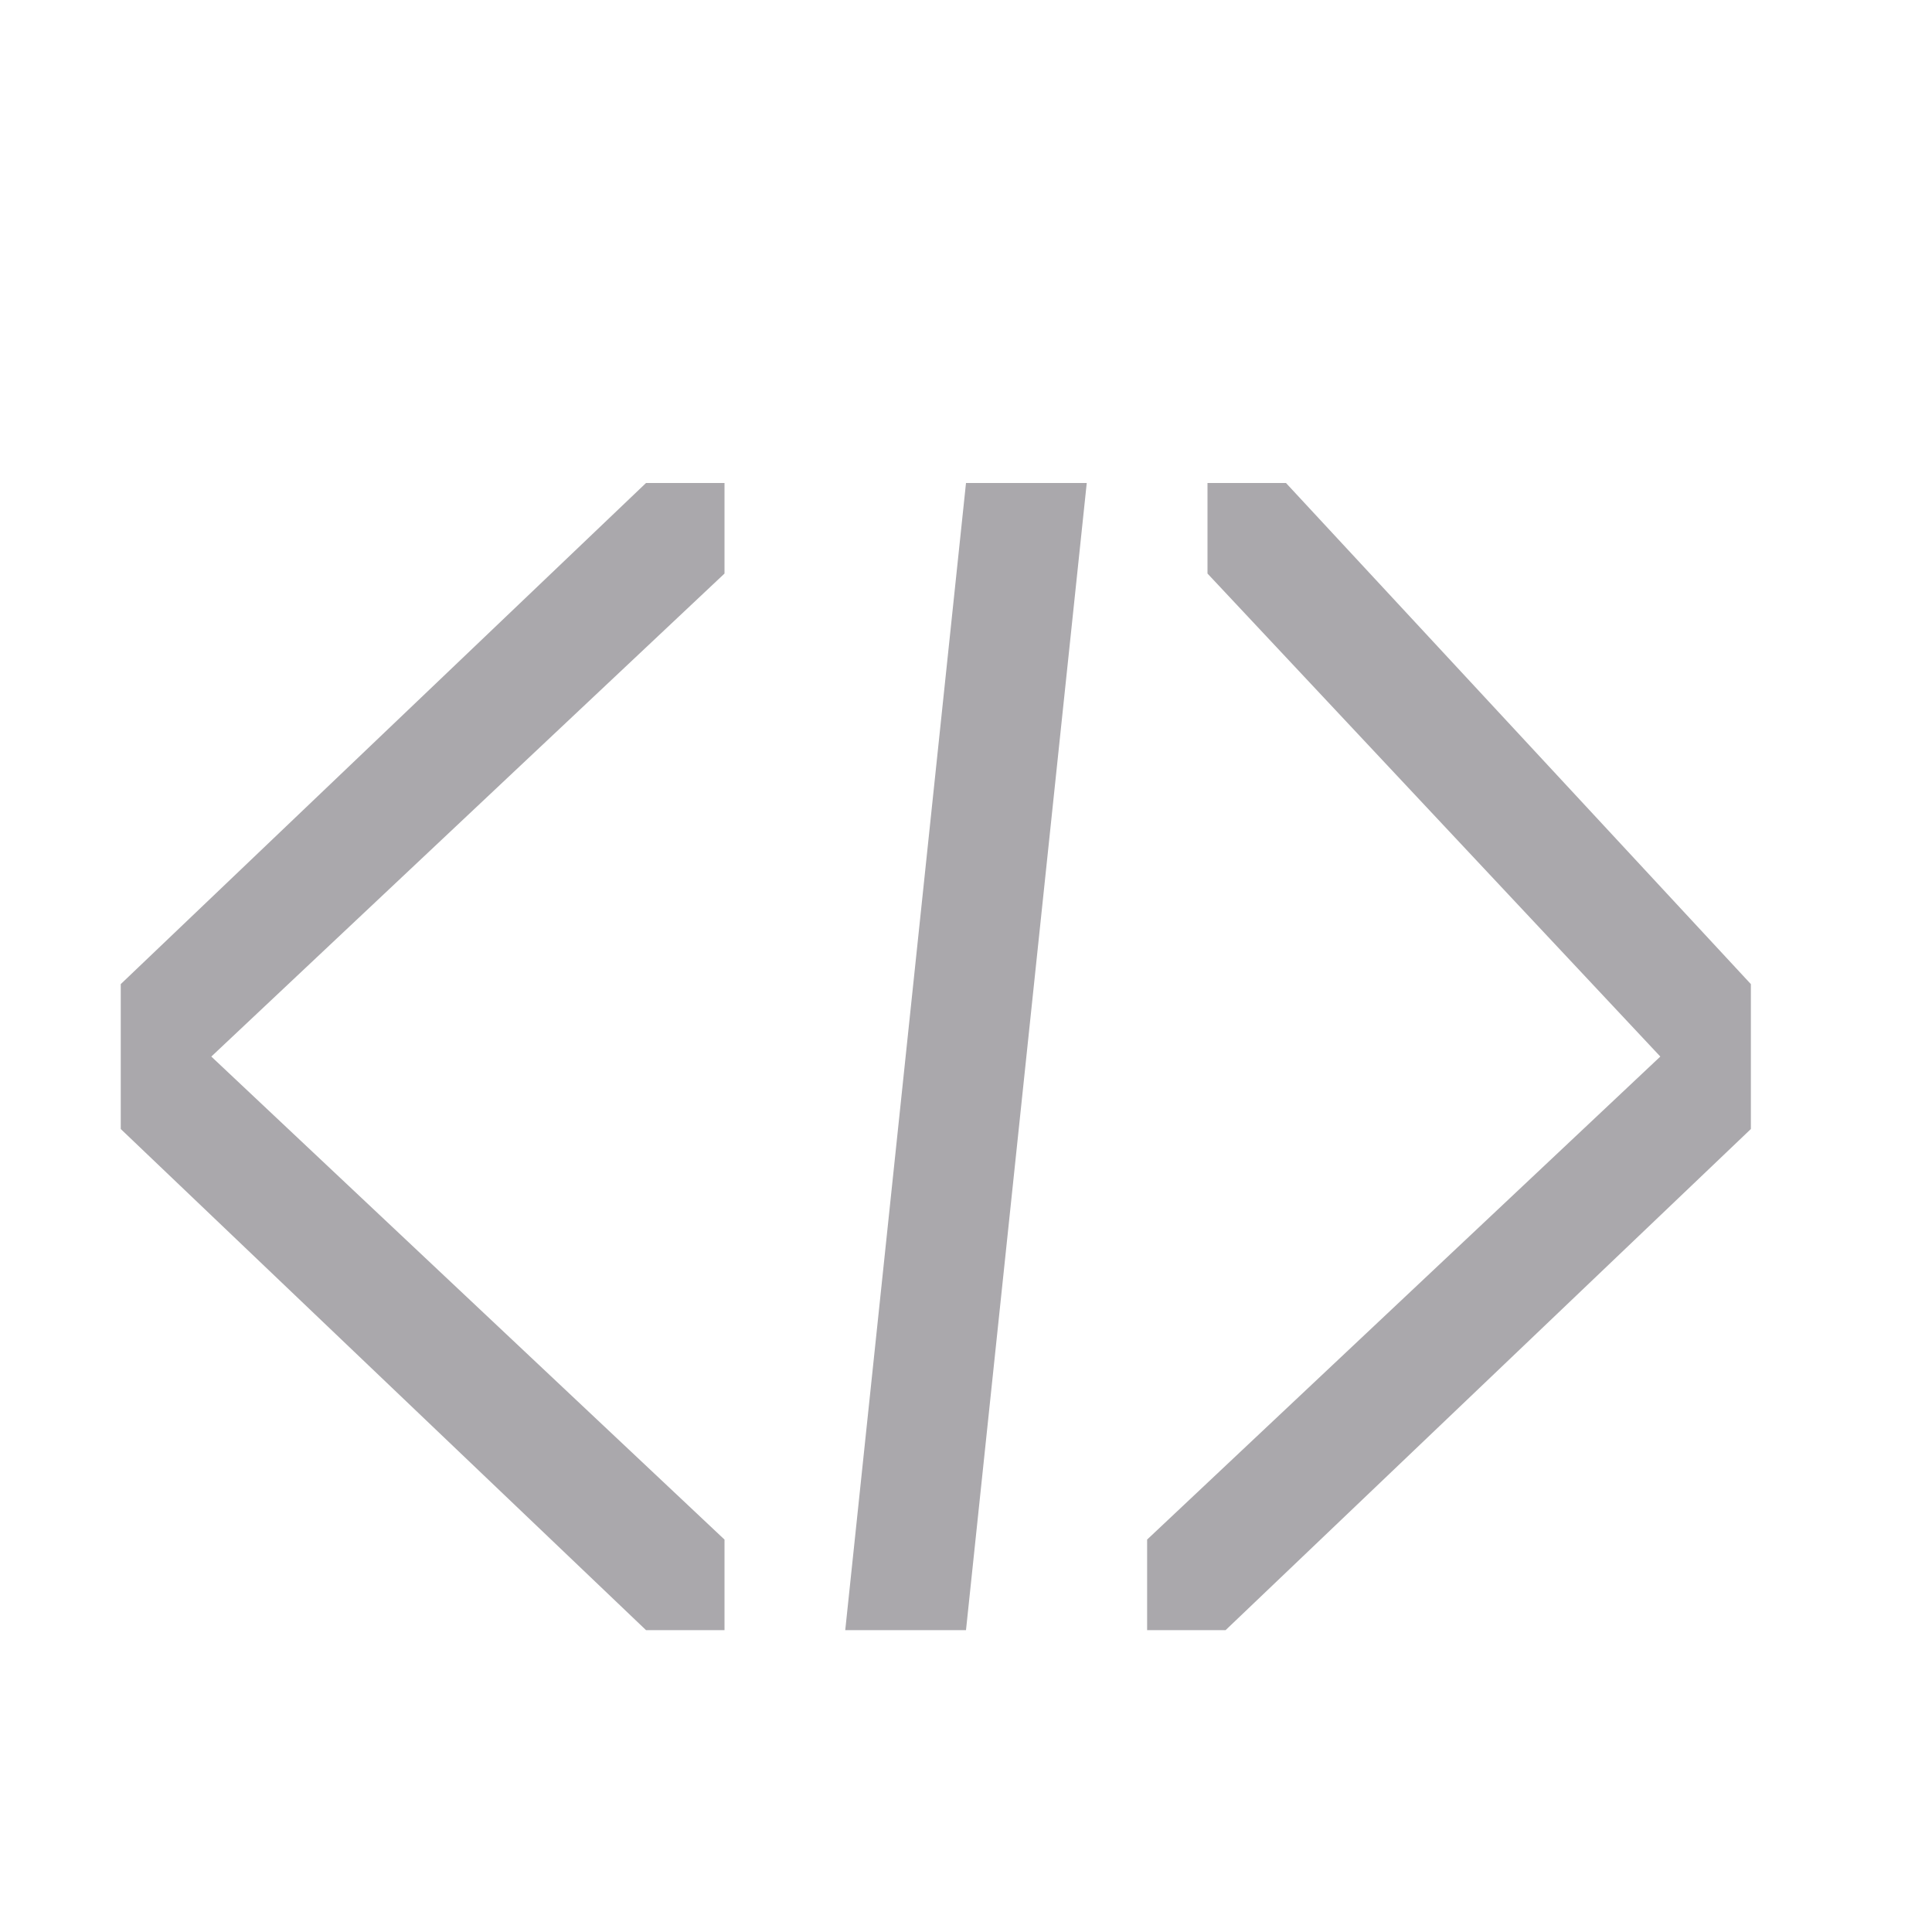 <svg height="32" viewBox="0 0 32 32" width="32" xmlns="http://www.w3.org/2000/svg"><path d="m16 8-2 19h2l2-19zm-5.3 0-8.7 8.3v2.4l8.7 8.3h1.3v-1.5l-8.5-8 8.5-8v-1.5zm9.3 0v1.5l7.5 8-8.5 8v1.5h1.3l8.7-8.3v-2.4l-7.7-8.3z" fill="#aaa8ac"/></svg>